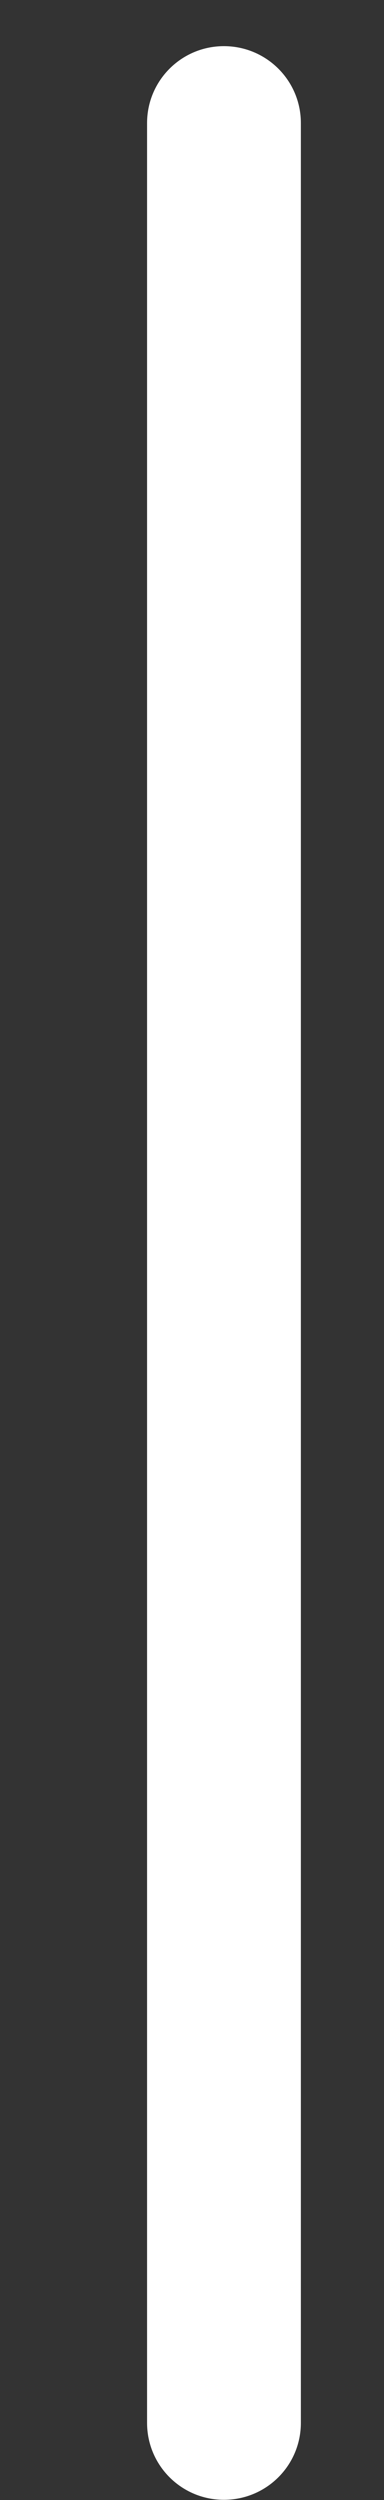 <?xml version="1.0" encoding="UTF-8" standalone="no"?><svg width='2' height='13' viewBox='0 0 2 13' fill='none' xmlns='http://www.w3.org/2000/svg'>
<rect x="0" y="0" width="2" height="13" fill="#333333" stroke="none"/>
<path d='M0.766 12.599V0.64C0.766 0.419 0.945 0.24 1.166 0.24C1.388 0.24 1.567 0.419 1.567 0.64V12.599C1.567 12.82 1.388 12.999 1.166 12.999C0.945 12.999 0.766 12.82 0.766 12.599Z' fill='white'/>
</svg>
